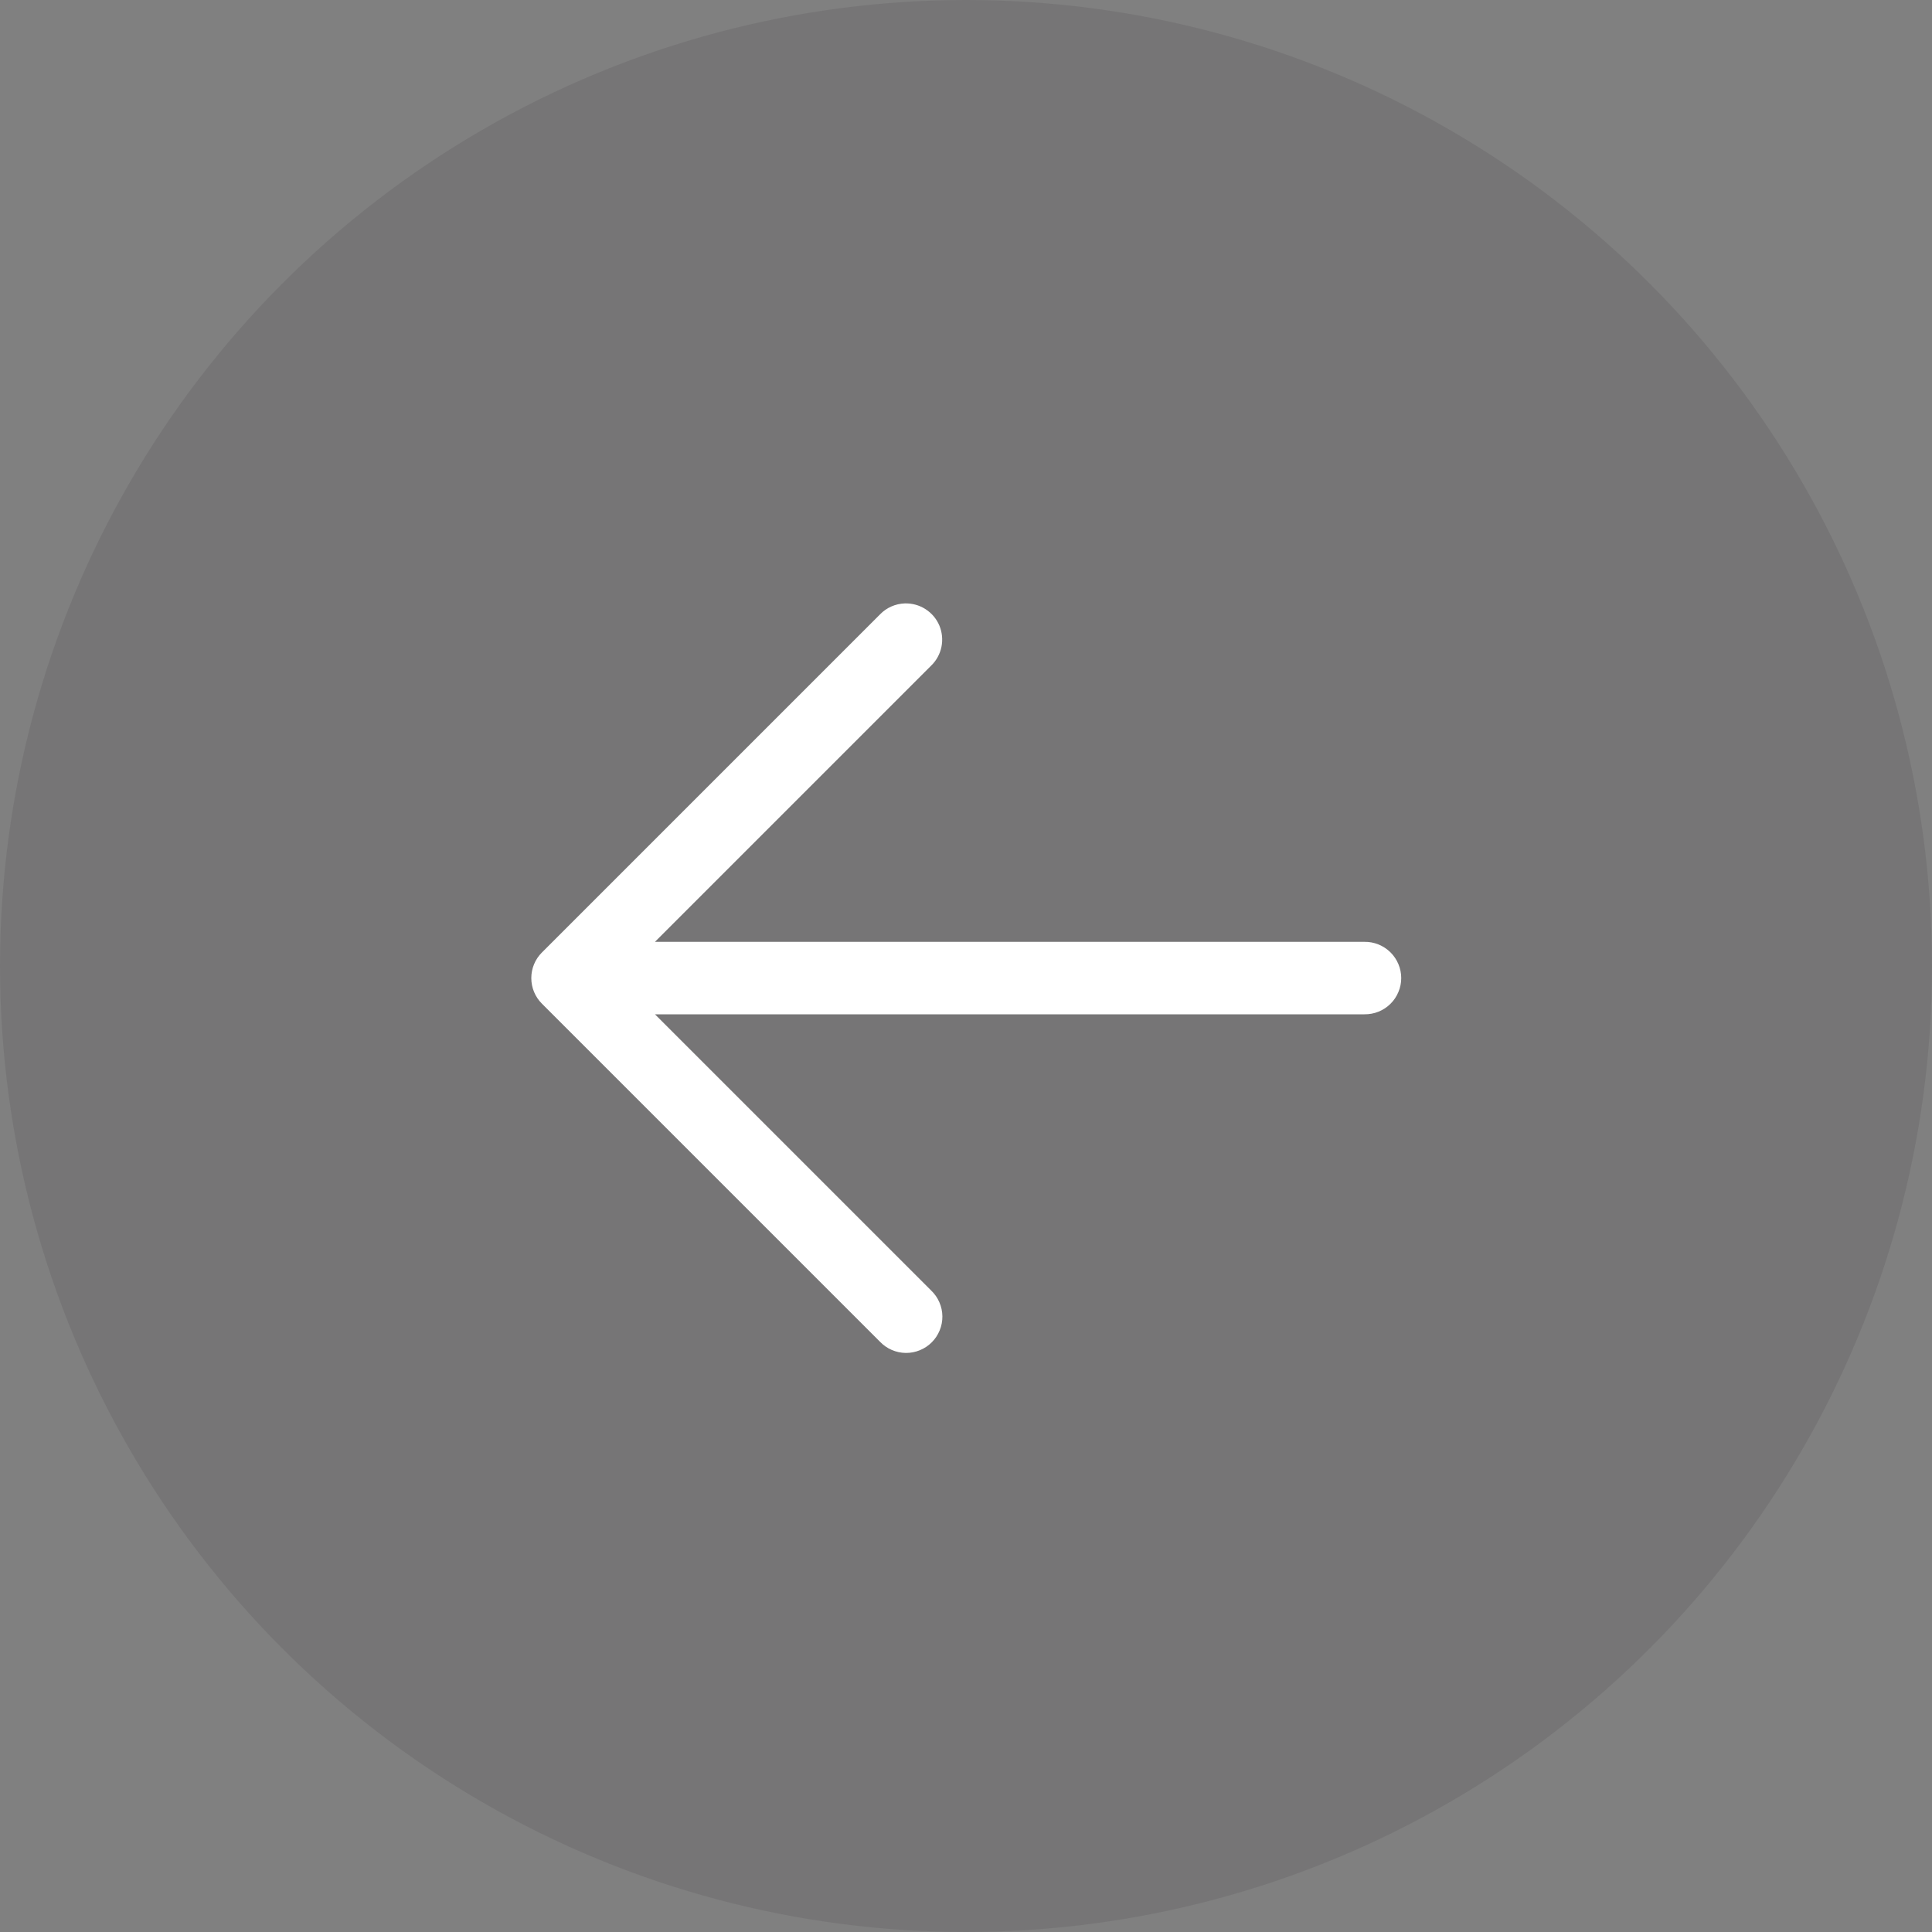 <svg width="40" height="40" viewBox="0 0 40 40" fill="none" xmlns="http://www.w3.org/2000/svg">
<rect x="0" y="0" width="40" height="40" fill="#808080" stroke="none"/>
<circle opacity="0.1" cx="20" cy="20" r="20" fill="#1F1926"/>
<path d="M18.735 12.493C18.54 12.499 18.355 12.58 18.22 12.72L11.22 19.72C11.079 19.86 11 20.051 11 20.25C11 20.449 11.079 20.64 11.22 20.78L18.22 27.78C18.289 27.852 18.372 27.91 18.463 27.949C18.555 27.989 18.653 28.01 18.753 28.011C18.853 28.012 18.952 27.993 19.044 27.955C19.137 27.917 19.221 27.862 19.291 27.791C19.362 27.721 19.417 27.637 19.455 27.544C19.493 27.452 19.512 27.353 19.511 27.253C19.51 27.153 19.489 27.055 19.449 26.963C19.41 26.872 19.352 26.789 19.28 26.72L13.56 21H28.25C28.349 21.001 28.448 20.983 28.54 20.946C28.632 20.909 28.716 20.854 28.787 20.784C28.858 20.714 28.914 20.631 28.952 20.539C28.991 20.448 29.011 20.349 29.011 20.25C29.011 20.151 28.991 20.052 28.952 19.96C28.914 19.869 28.858 19.786 28.787 19.716C28.716 19.646 28.632 19.591 28.54 19.554C28.448 19.517 28.349 19.498 28.25 19.5H13.56L19.28 13.78C19.388 13.675 19.462 13.539 19.492 13.391C19.522 13.243 19.506 13.089 19.448 12.95C19.389 12.811 19.289 12.693 19.162 12.612C19.035 12.53 18.886 12.489 18.735 12.493Z" fill="white"/>
</svg>
